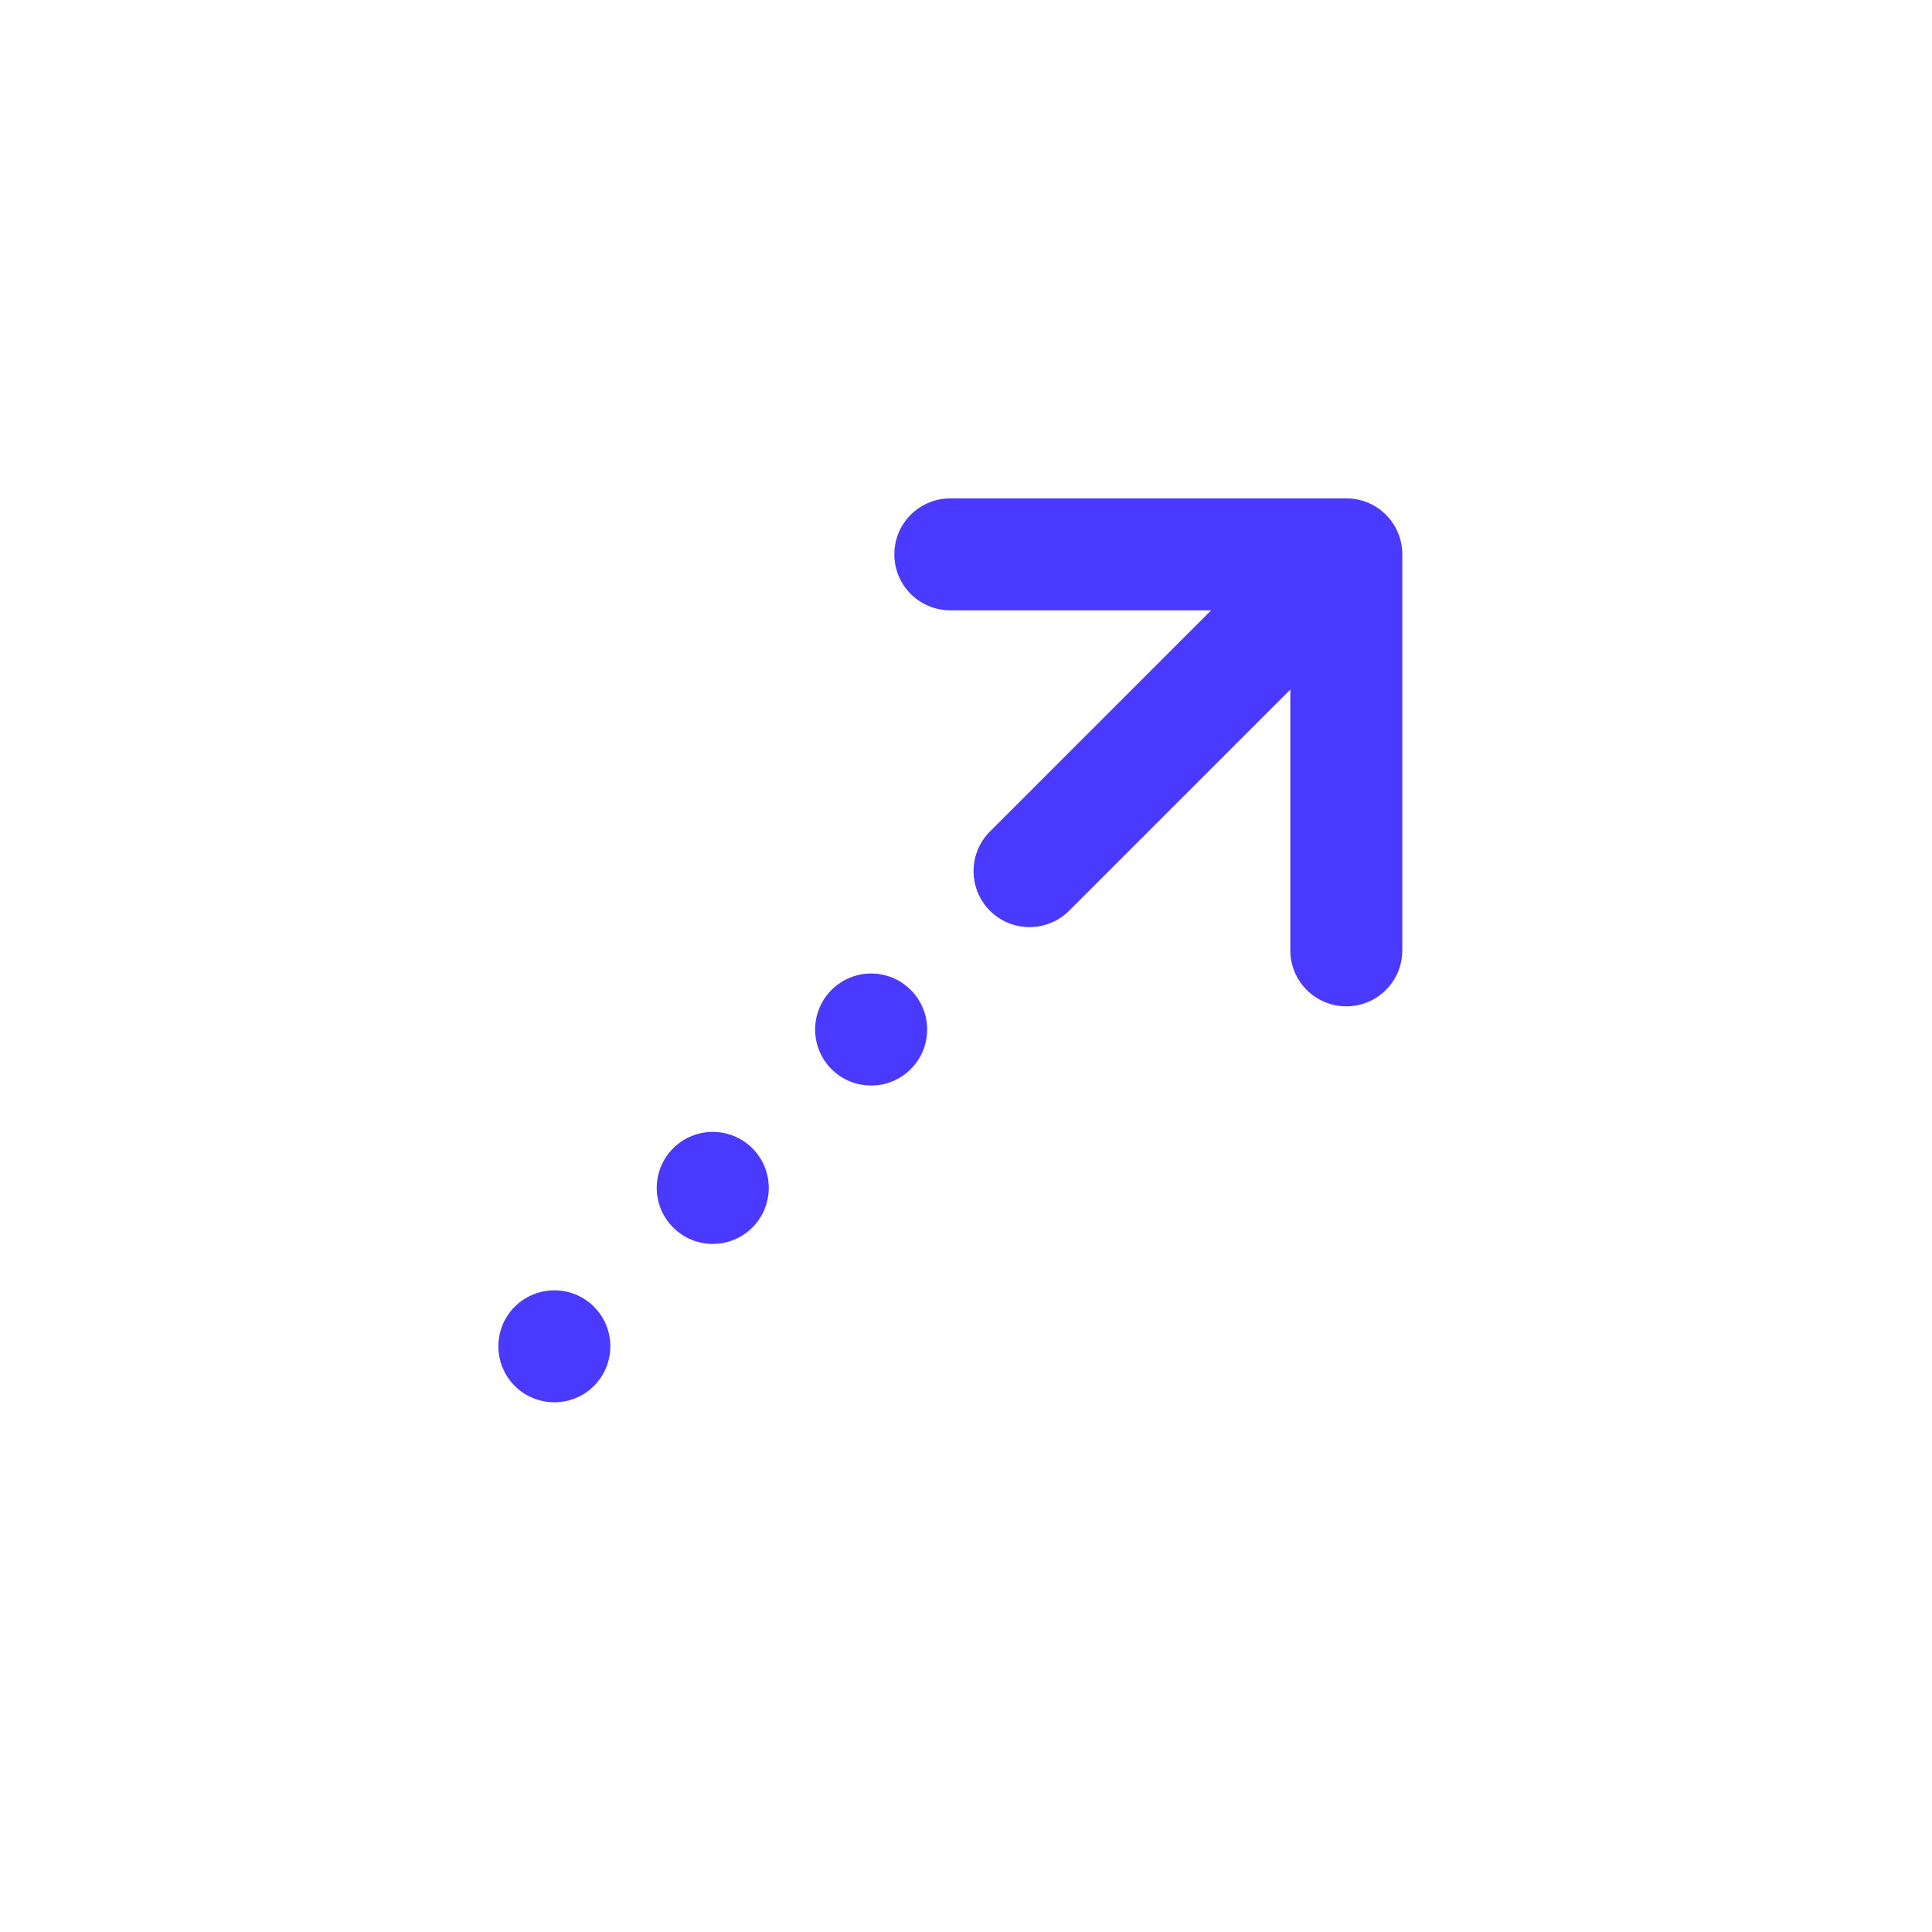 <svg width="23" height="23" viewBox="0 0 23 23" fill="none" xmlns="http://www.w3.org/2000/svg">
<g clip-path="url(#clip0_41_997)">
<path d="M16.028 11.98C15.659 11.98 15.361 11.682 15.361 11.313V8.209L12.728 10.842C12.467 11.102 12.045 11.102 11.785 10.842C11.525 10.582 11.525 10.159 11.785 9.899L14.418 7.266L11.314 7.266C10.945 7.266 10.647 6.968 10.647 6.599C10.647 6.231 10.945 5.933 11.314 5.933L16.028 5.933C16.396 5.933 16.694 6.231 16.694 6.599V11.313C16.694 11.682 16.396 11.98 16.028 11.98Z" fill="#4A3AFF"/>
<path d="M10.842 12.728C11.103 12.467 11.103 12.045 10.842 11.785C10.582 11.524 10.16 11.524 9.899 11.785C9.639 12.045 9.639 12.467 9.899 12.728C10.16 12.988 10.582 12.988 10.842 12.728Z" fill="#4A3AFF"/>
<path d="M8.957 13.67C9.217 13.931 9.217 14.353 8.957 14.613C8.696 14.874 8.274 14.874 8.014 14.613C7.753 14.353 7.753 13.931 8.014 13.67C8.274 13.41 8.696 13.41 8.957 13.67Z" fill="#4A3AFF"/>
<path d="M7.071 16.499C7.331 16.238 7.331 15.816 7.071 15.556C6.811 15.296 6.389 15.296 6.128 15.556C5.868 15.816 5.868 16.238 6.128 16.499C6.389 16.759 6.811 16.759 7.071 16.499Z" fill="#4A3AFF"/>
</g>
<defs>
<clipPath id="clip0_41_997">
<rect width="16" height="16" fill="white" transform="translate(0 11.313) rotate(-45)"/>
</clipPath>
</defs>
</svg>
